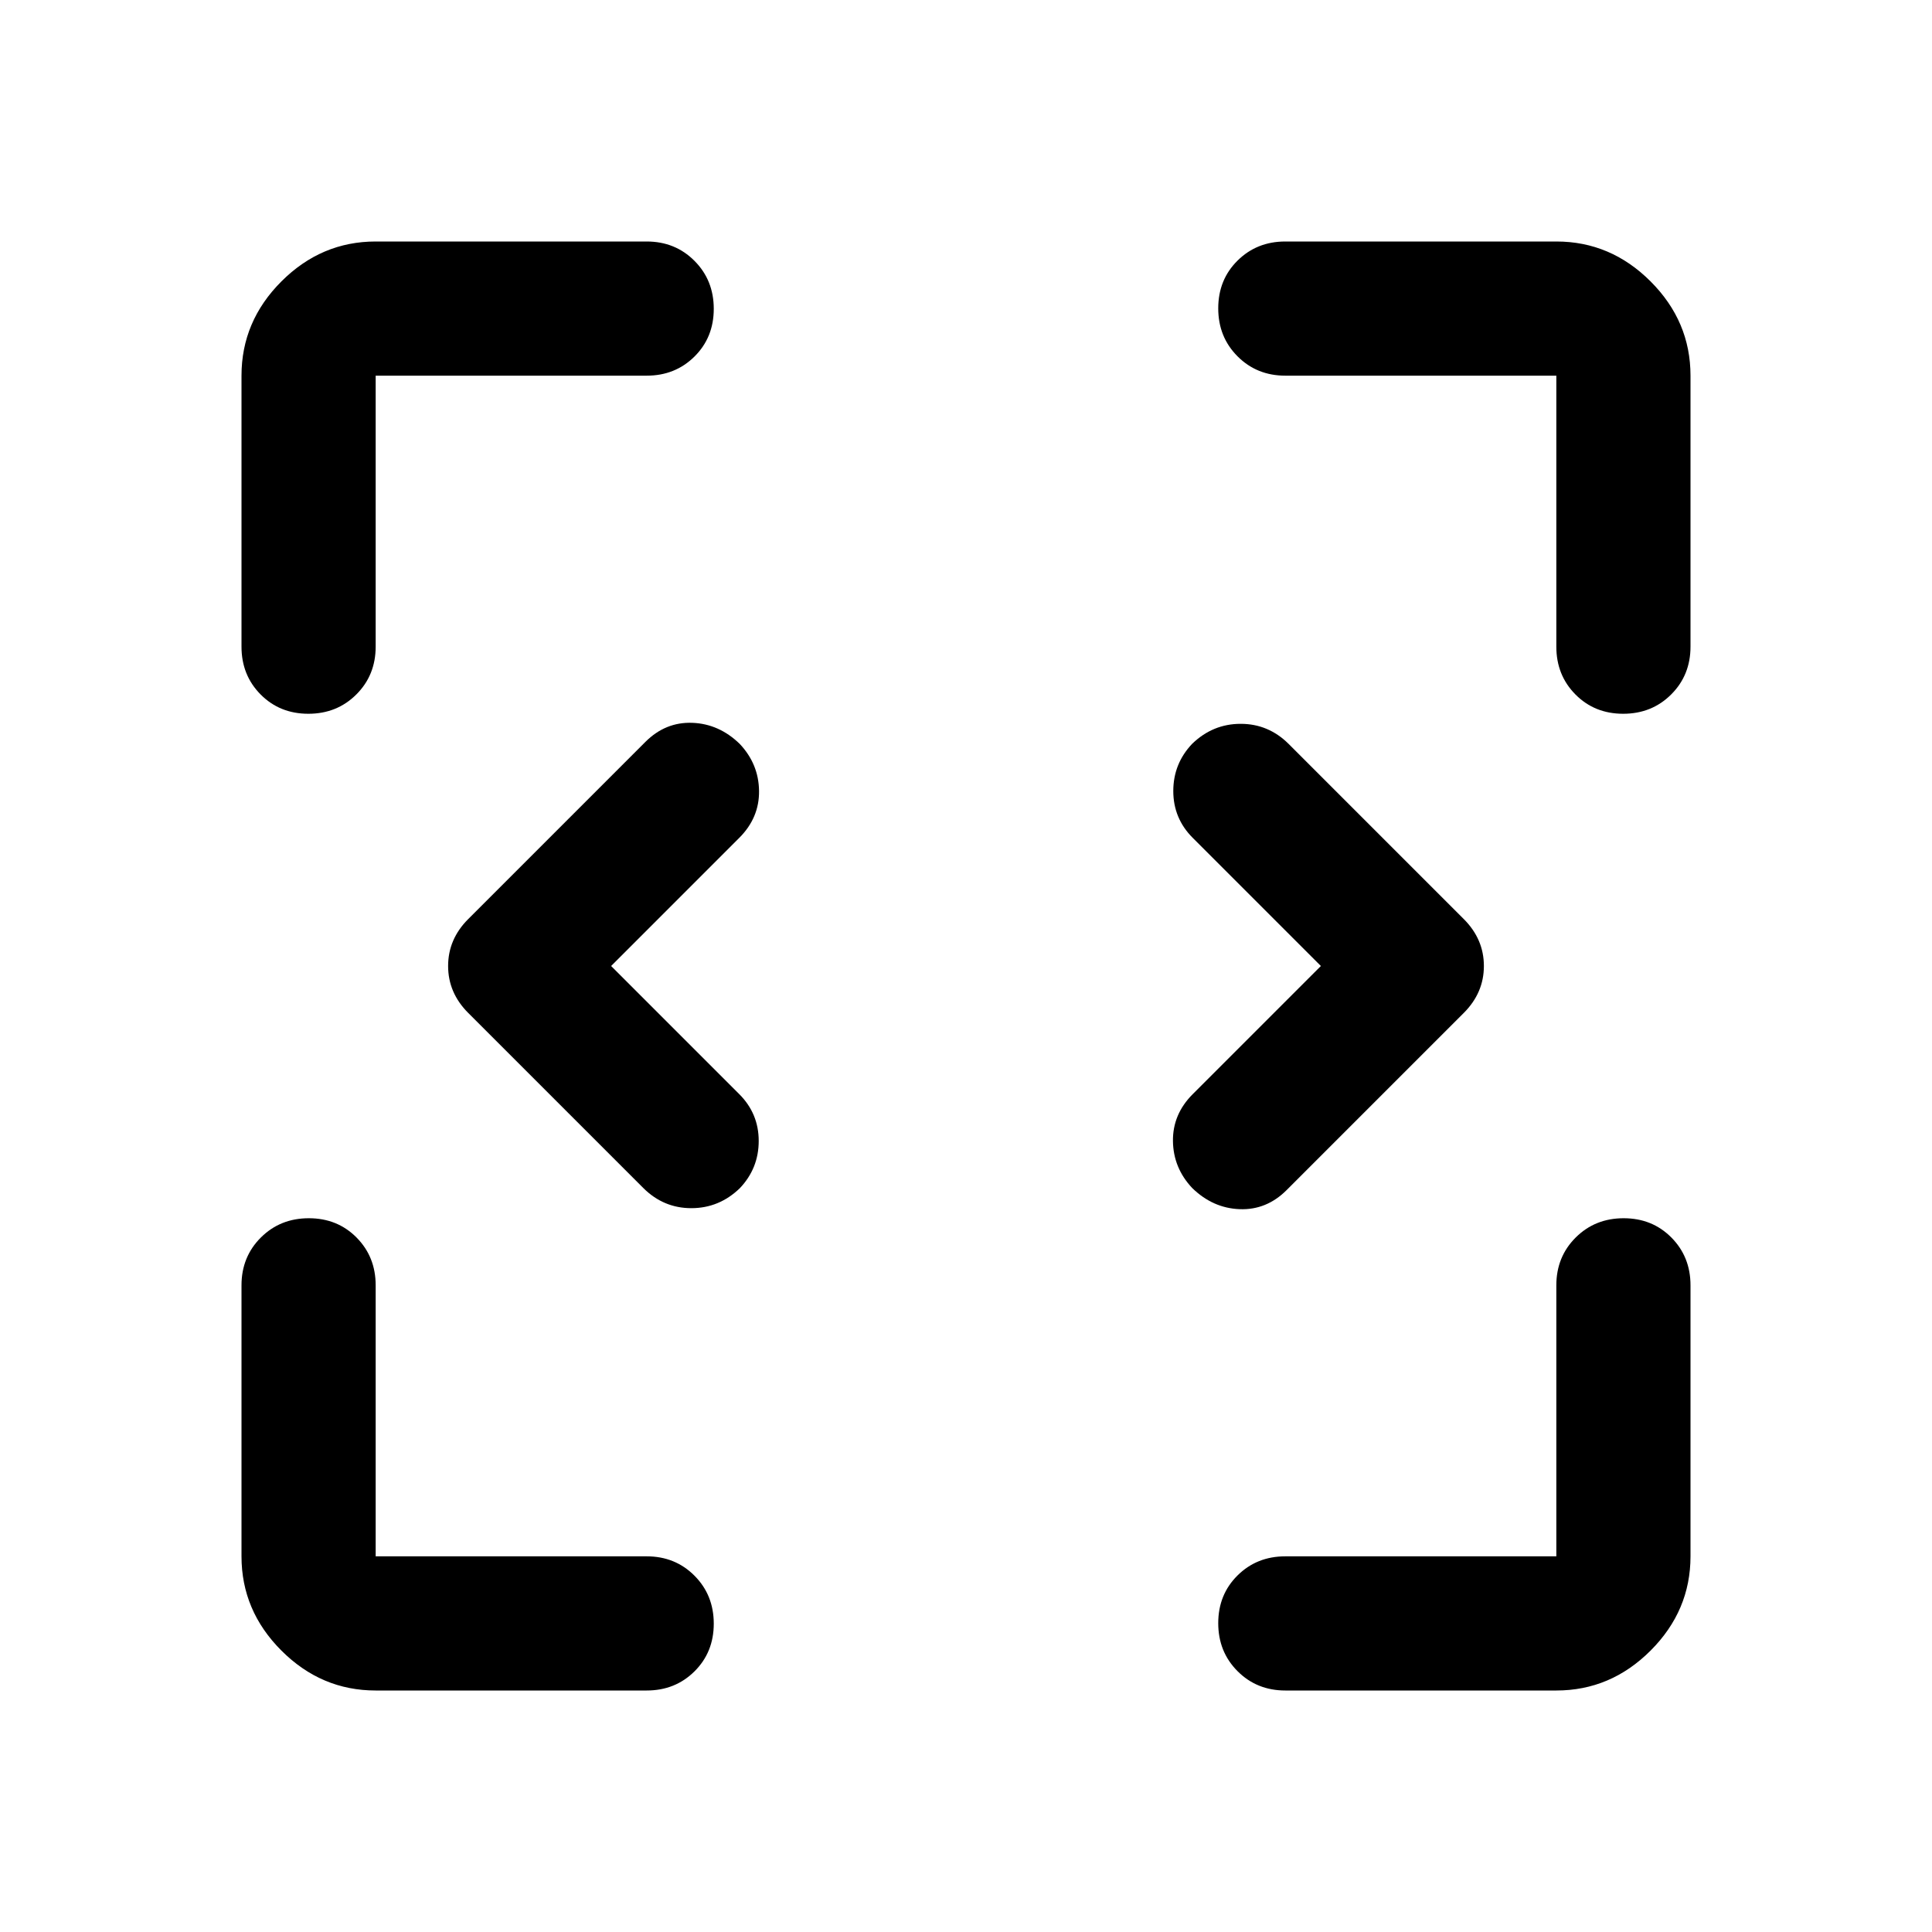 <svg xmlns="http://www.w3.org/2000/svg" height="40" viewBox="0 -960 960 960" width="40"><path d="m303.666-480 63.667 63.667Q377-406.667 377-393.061q0 13.605-9.406 23.499-10.261 9.895-24.072 9.895t-23.855-10l-87-87q-10-10-10-23.333 0-13.333 10-23.333l88-88q10-10 23.333-9.5 13.333.5 23.594 10.5 9.406 10 9.572 23.333.167 13.333-9.833 23.333L303.666-480Zm352.668 0-63.667-63.667Q583-553.333 583-566.939q0-13.605 9.406-23.499 10.261-9.895 24.072-9.895t23.855 10l87 87q10 10 10 23.333 0 13.333-10 23.333l-88 88q-10 10-23.333 9.5-13.333-.5-23.594-10.5-9.406-10-9.573-23.333-.166-13.333 9.834-23.333L656.334-480ZM186.666-120q-27 0-46.833-19.833T120-186.666v-134.667q0-14.167 9.617-23.75 9.617-9.584 23.833-9.584 14.216 0 23.716 9.584 9.5 9.583 9.5 23.75v134.667h134.667q14.167 0 23.75 9.617 9.584 9.617 9.584 23.833 0 14.216-9.584 23.716-9.583 9.5-23.75 9.5H186.666Zm586.668 0H638.667q-14.167 0-23.75-9.617-9.584-9.617-9.584-23.833 0-14.216 9.584-23.716 9.583-9.5 23.75-9.5h134.667v-134.667q0-14.167 9.617-23.75 9.617-9.584 23.833-9.584 14.216 0 23.716 9.584 9.5 9.583 9.5 23.75v134.667q0 27-19.833 46.833T773.334-120ZM120-638.667v-134.667q0-27 19.833-46.833T186.666-840h134.667q14.167 0 23.75 9.617 9.584 9.617 9.584 23.833 0 14.216-9.584 23.716-9.583 9.5-23.75 9.5H186.666v134.667q0 14.167-9.617 23.75-9.617 9.584-23.833 9.584-14.216 0-23.716-9.584-9.5-9.583-9.5-23.75Zm653.334 0v-134.667H638.667q-14.167 0-23.75-9.617-9.584-9.617-9.584-23.833 0-14.216 9.584-23.716 9.583-9.5 23.75-9.5h134.667q27 0 46.833 19.833T840-773.334v134.667q0 14.167-9.617 23.75-9.617 9.584-23.833 9.584-14.216 0-23.716-9.584-9.5-9.583-9.5-23.75Z"/></svg>
